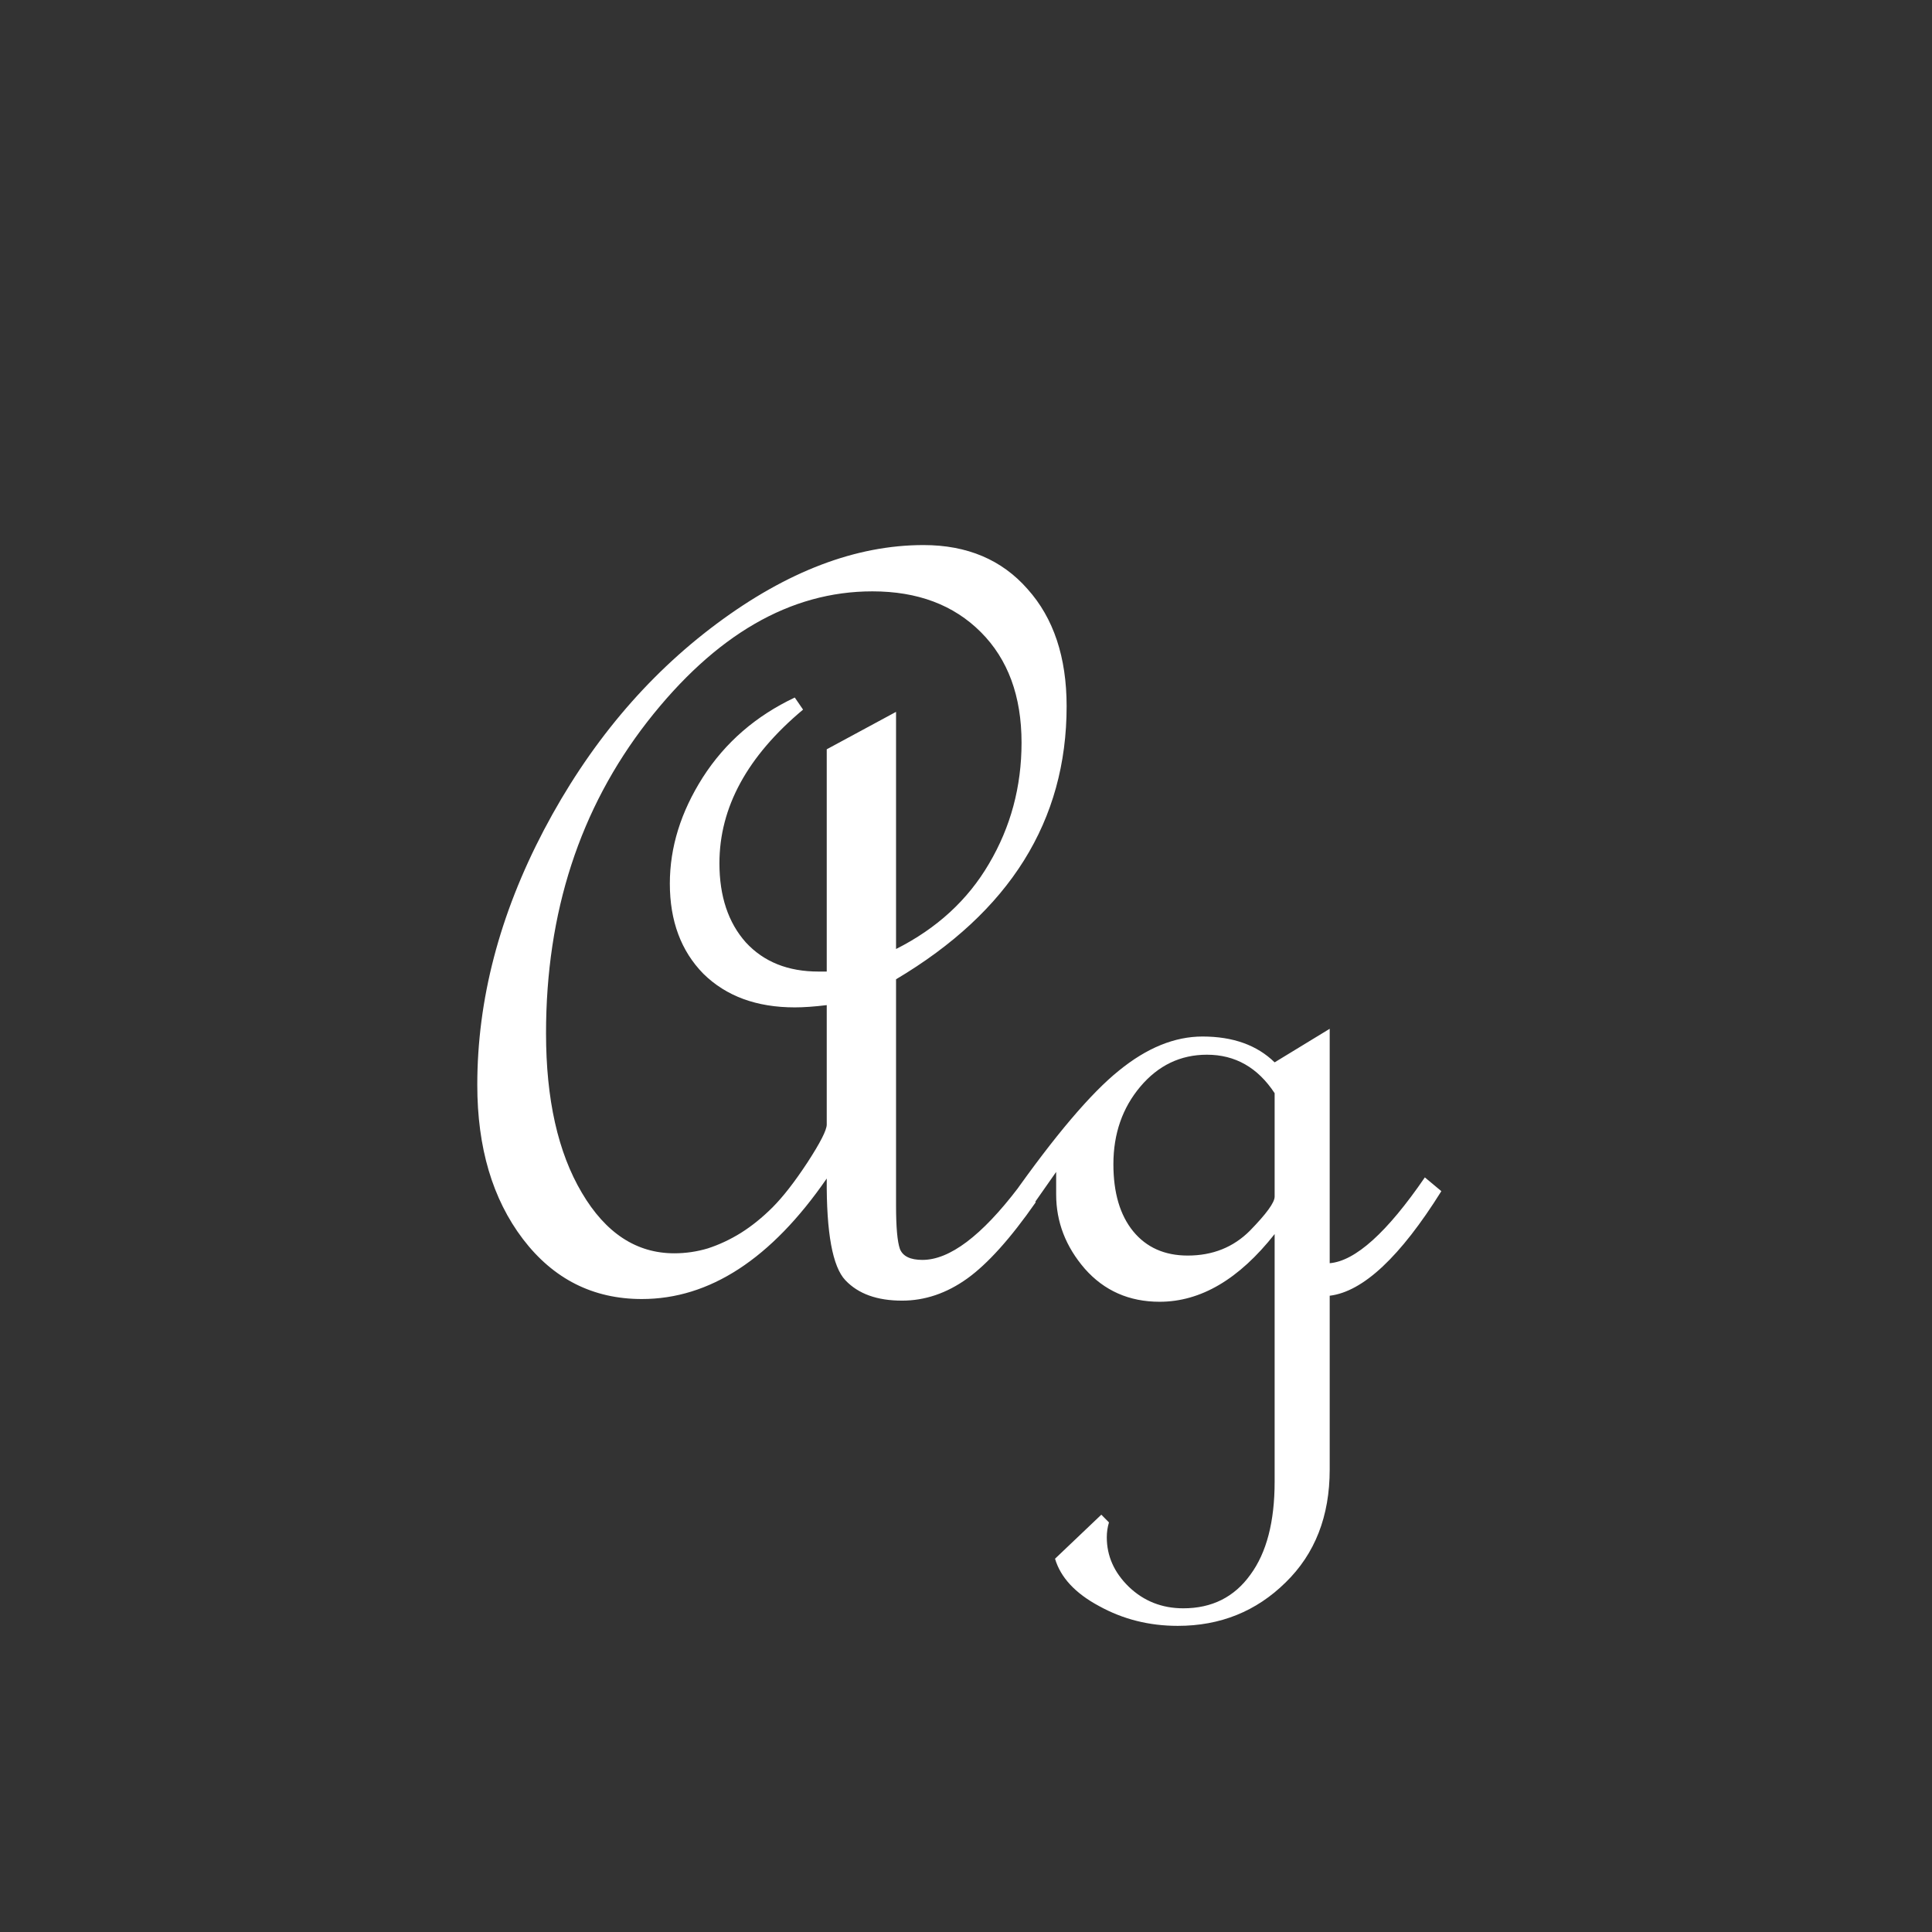 <svg width="24" height="24" viewBox="0 0 24 24" fill="none" xmlns="http://www.w3.org/2000/svg">
<rect x="0" y="0" width="24" height="24" fill="#333333" stroke="none"/>
<path d="M10.27 14.64C9.581 15.638 8.816 16.137 7.973 16.137C7.367 16.137 6.874 15.888 6.496 15.392C6.118 14.895 5.929 14.257 5.929 13.477C5.929 12.42 6.204 11.365 6.756 10.312C7.312 9.255 8.027 8.401 8.902 7.749C9.777 7.097 10.634 6.771 11.473 6.771C12.015 6.771 12.446 6.954 12.765 7.318C13.088 7.678 13.25 8.164 13.25 8.774C13.25 10.196 12.544 11.326 11.131 12.165V14.975C11.131 15.243 11.147 15.424 11.179 15.515C11.215 15.606 11.309 15.651 11.459 15.651C11.796 15.651 12.193 15.353 12.648 14.756L12.867 14.934C12.553 15.385 12.268 15.701 12.013 15.884C11.758 16.066 11.489 16.157 11.206 16.157C10.896 16.157 10.662 16.073 10.502 15.904C10.342 15.736 10.265 15.314 10.27 14.64ZM11.131 11.789C11.637 11.534 12.022 11.181 12.286 10.729C12.555 10.274 12.69 9.772 12.69 9.226C12.69 8.647 12.521 8.189 12.184 7.852C11.846 7.514 11.398 7.346 10.837 7.346C9.816 7.346 8.884 7.886 8.041 8.966C7.202 10.046 6.783 11.336 6.783 12.835C6.783 13.655 6.931 14.316 7.228 14.817C7.524 15.319 7.907 15.569 8.376 15.569C8.517 15.569 8.656 15.549 8.793 15.508C8.934 15.462 9.071 15.398 9.203 15.316C9.34 15.23 9.472 15.123 9.6 14.995C9.727 14.867 9.871 14.683 10.03 14.441C10.19 14.195 10.27 14.038 10.27 13.97V12.486C10.115 12.505 9.982 12.514 9.873 12.514C9.399 12.514 9.021 12.375 8.738 12.097C8.46 11.814 8.321 11.44 8.321 10.976C8.321 10.524 8.458 10.085 8.731 9.656C9.009 9.223 9.39 8.893 9.873 8.665L9.976 8.815C9.283 9.394 8.937 10.03 8.937 10.723C8.937 11.133 9.046 11.461 9.265 11.707C9.488 11.949 9.789 12.069 10.167 12.069H10.27V9.308L11.131 8.843V11.789ZM17.905 14.797C17.395 15.613 16.932 16.046 16.518 16.096V18.256C16.518 18.835 16.335 19.302 15.971 19.657C15.606 20.017 15.159 20.197 14.631 20.197C14.275 20.197 13.95 20.115 13.653 19.951C13.357 19.792 13.175 19.596 13.106 19.363L13.681 18.816L13.776 18.912C13.758 18.971 13.749 19.033 13.749 19.097C13.749 19.329 13.84 19.534 14.023 19.712C14.209 19.89 14.435 19.979 14.699 19.979C15.055 19.979 15.333 19.84 15.533 19.561C15.734 19.288 15.834 18.903 15.834 18.406V15.33C15.392 15.891 14.916 16.171 14.405 16.171C14.027 16.171 13.717 16.034 13.476 15.761C13.239 15.487 13.12 15.18 13.12 14.838V14.558L12.785 15.036L12.56 14.879C13.106 14.104 13.553 13.578 13.899 13.3C14.246 13.017 14.592 12.876 14.938 12.876C15.317 12.876 15.615 12.983 15.834 13.197L16.518 12.78V15.692C16.837 15.665 17.231 15.31 17.7 14.626L17.905 14.797ZM15.834 14.865V13.58C15.624 13.261 15.344 13.102 14.993 13.102C14.665 13.102 14.389 13.234 14.166 13.498C13.943 13.762 13.831 14.084 13.831 14.462C13.831 14.817 13.913 15.095 14.077 15.296C14.241 15.496 14.467 15.597 14.754 15.597C15.064 15.597 15.321 15.494 15.526 15.289C15.731 15.079 15.834 14.938 15.834 14.865Z" fill="white"/>
</svg>
